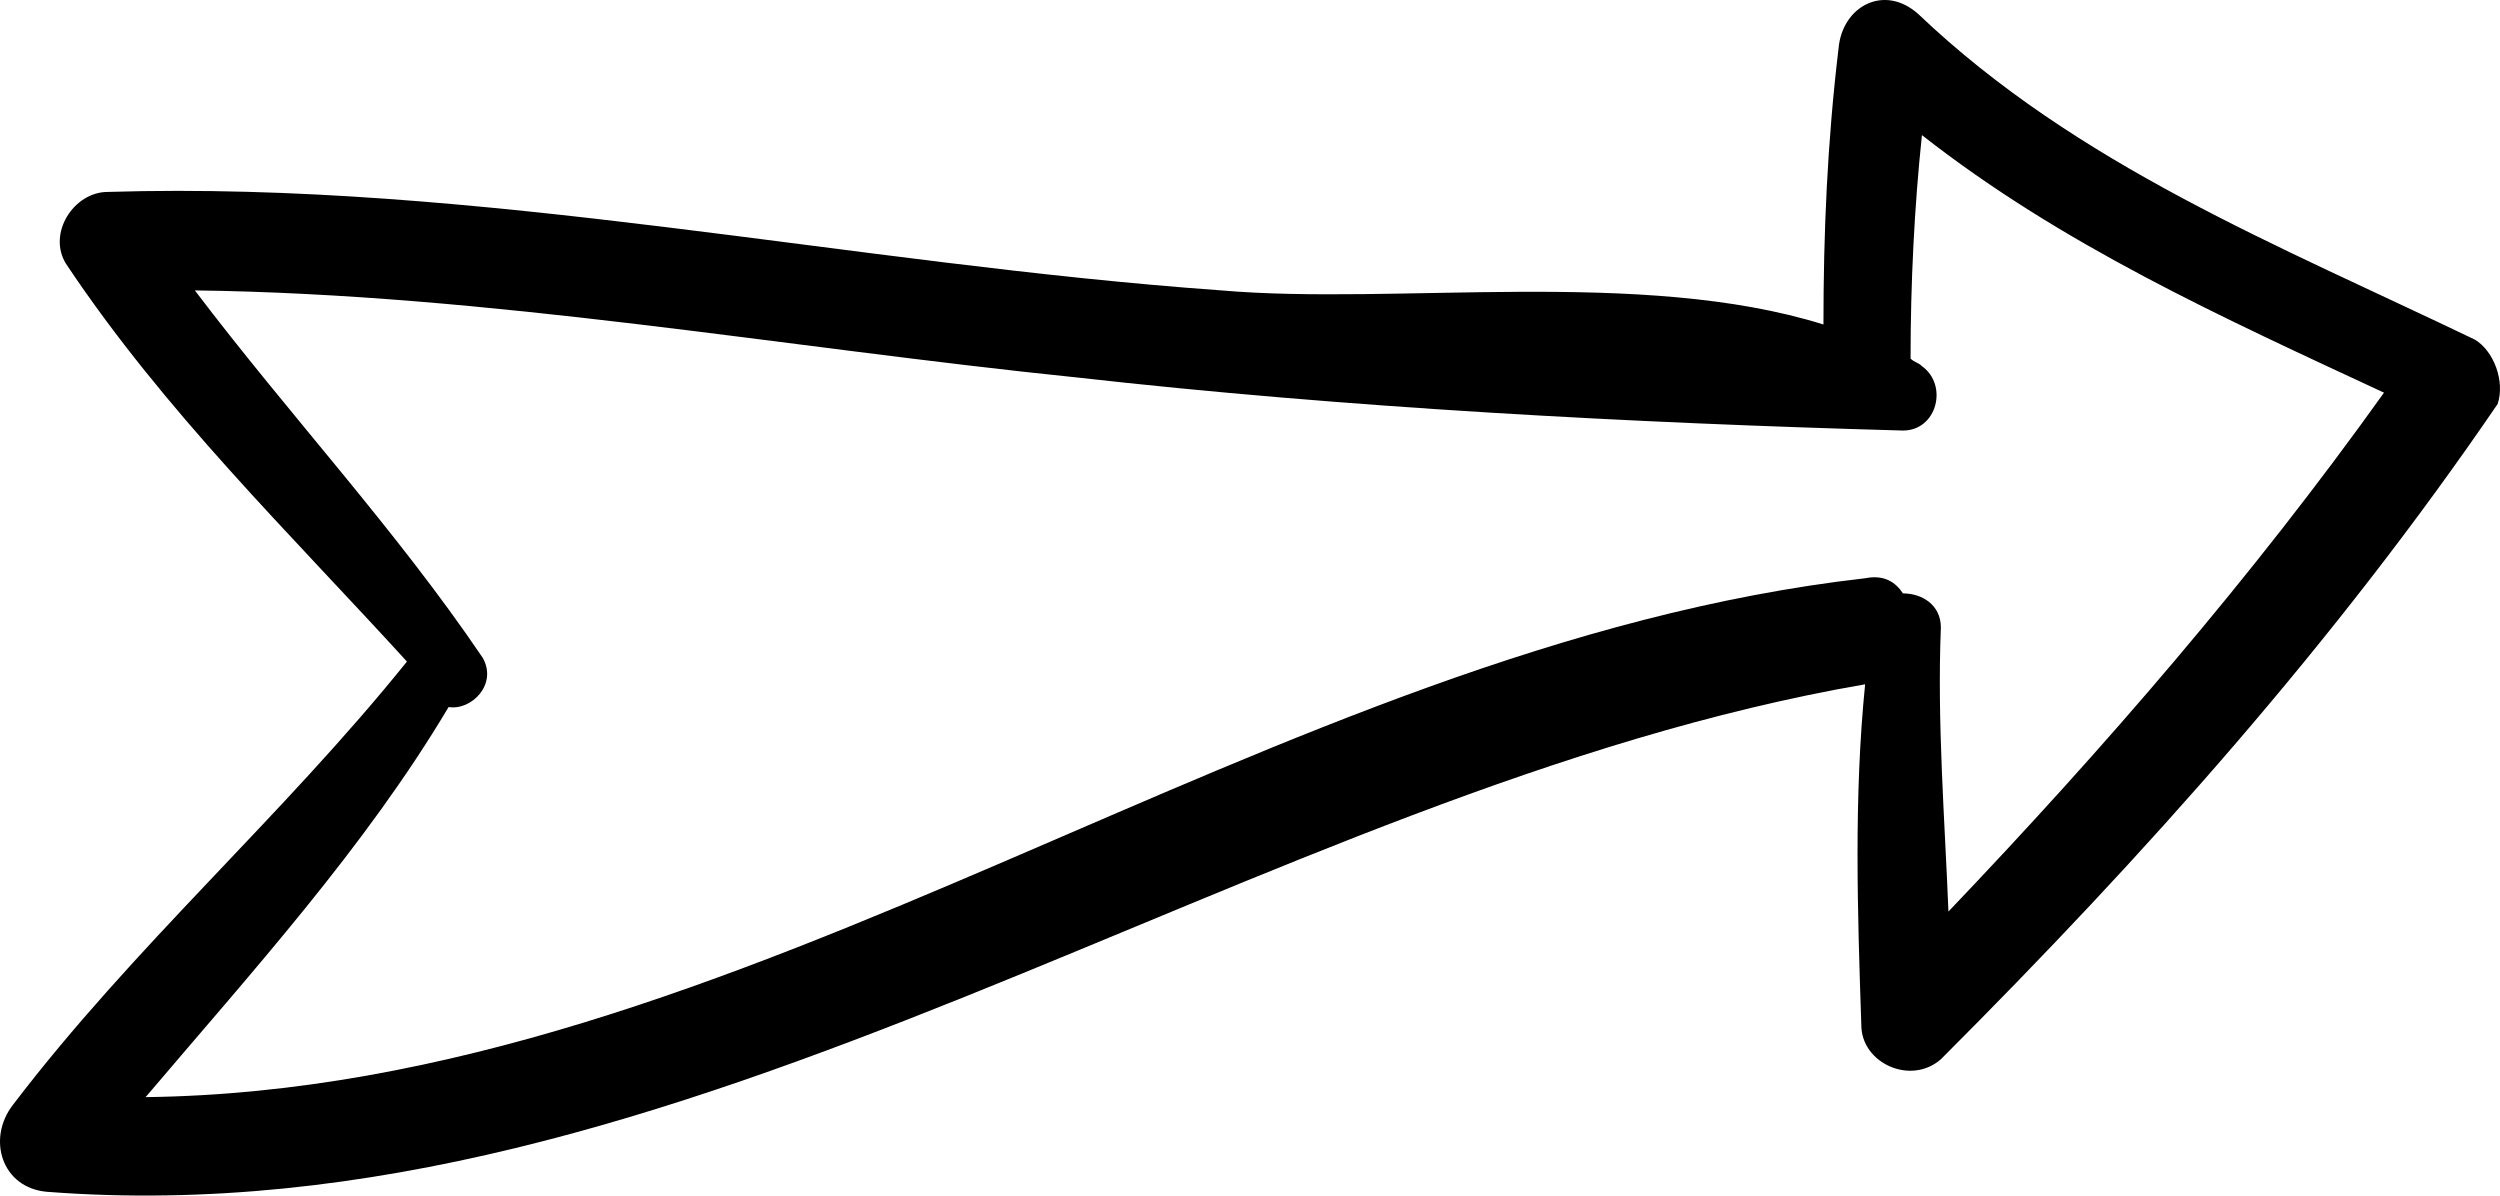 <?xml version="1.0" encoding="UTF-8" standalone="no"?>
<!-- Uploaded to: SVG Repo, www.svgrepo.com, Generator: SVG Repo Mixer Tools -->

<svg
   fill="#000000"
   version="1.1"
   id="Capa_1"
   width="800.003"
   height="382.581"
   viewBox="0 0 403.964 193.186"
   xml:space="preserve"
   xmlns="http://www.w3.org/2000/svg"
   xmlns:svg="http://www.w3.org/2000/svg"><defs
   id="defs1" />
<g
   id="g1"
   transform="translate(9.9999999e-4,-105.388)">
	<path
   d="m 399.908,160.269 c -31.824,-15.3 -64.26,-28.152 -89.964,-52.632 -5.508,-4.896 -12.24,-1.224 -12.853,5.508 -1.836,15.3 -2.448,29.988 -2.448,44.676 -29.375,-9.18 -69.155,-3.06 -97.308,-5.508 -59.976,-4.284 -119.952,-17.748 -179.928,-15.912 -5.508,0 -9.792,6.732 -6.732,11.628 15.912,23.868 36.108,43.452 55.08,64.26 -20.196,25.093 -44.064,45.9 -63.648,71.604 -4.284,5.508 -1.836,13.464 5.508,14.076 103.428,7.956 194.616,-64.872 293.76,-82.009 -1.836,18.36 -1.224,36.721 -0.612,55.08 0,6.12 7.956,9.792 12.853,5.509 33.048,-33.049 63.647,-67.32 89.964,-105.876 1.224,-3.672 -0.612,-8.568 -3.672,-10.404 z M 23.528,282.668 c 17.136,-20.195 35.496,-40.392 48.96,-63.035 3.672,0.611 7.956,-3.673 5.508,-7.956 -14.076,-20.809 -31.212,-39.168 -46.512,-59.364 47.736,0.612 94.86,9.18 142.596,14.076 43.452,4.896 89.352,7.344 133.416,8.568 5.508,0 7.344,-7.344 3.06,-10.404 -0.611,-0.612 -1.224,-0.612 -1.836,-1.224 0,-12.24 0.612,-24.48 1.836,-36.108 22.645,17.748 48.349,29.376 74.664,41.616 -21.42,29.988 -45.288,57.528 -70.38,83.844 -0.612,-15.301 -1.836,-30.601 -1.224,-45.9 0,-3.672 -3.061,-5.508 -6.12,-5.508 -1.224,-1.836 -3.06,-3.06 -6.12,-2.448 -96.696,11.016 -180.54,82.62 -277.848,83.843 z"
   id="path1" />
</g>
</svg>
